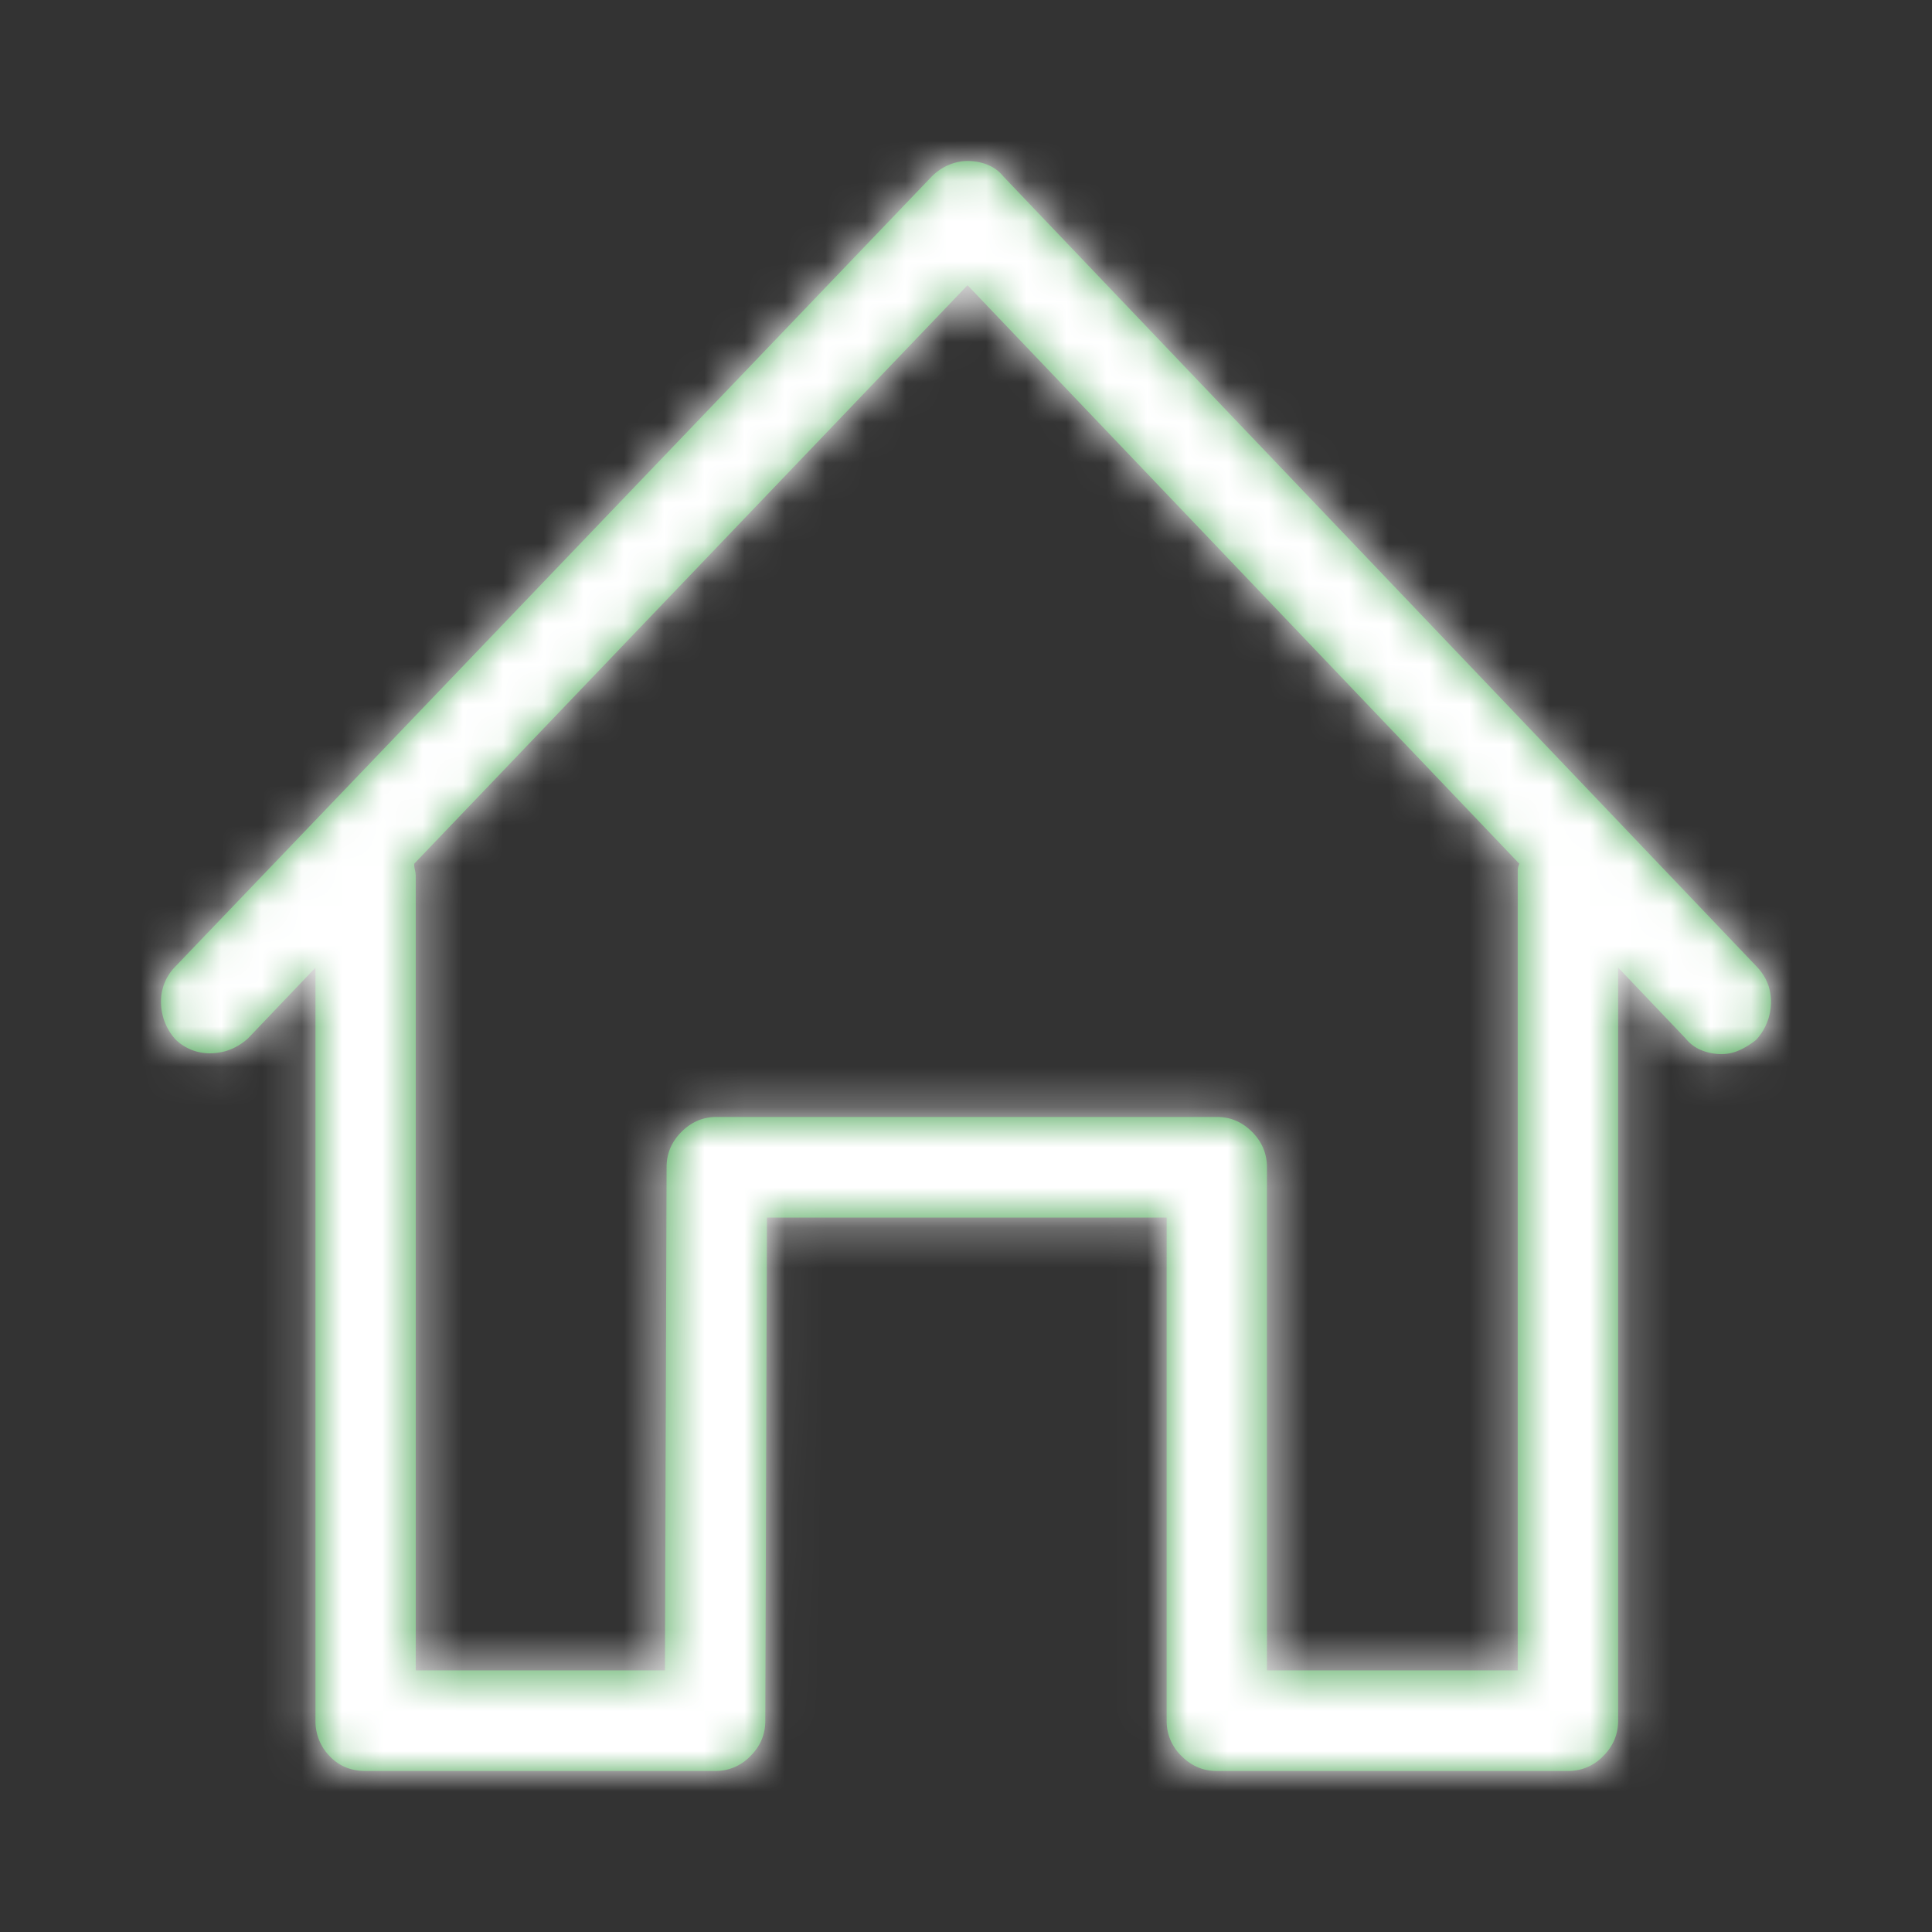 <svg xmlns="http://www.w3.org/2000/svg" xmlns:xlink="http://www.w3.org/1999/xlink" width="48" height="48" viewBox="0 0 48 48">
    <rect x="0" y="0" width="48" height="48" fill="#333333" stroke="none"/>
    <defs>
        <path id="a" d="M39.668 20.04c.234.26.344.559.331.898a1.39 1.39 0 0 1-.37.898c-.13.104-.266.189-.409.254a1.068 1.068 0 0 1-.448.098 1.3 1.3 0 0 1-.506-.098.967.967 0 0 1-.39-.293l-1.674-1.758V38.75c0 .339-.124.632-.37.879a1.196 1.196 0 0 1-.877.371h-8.724c-.337 0-.63-.124-.876-.371a1.203 1.203 0 0 1-.37-.879v-12.5h-9.931l-.04 12.5c0 .339-.122.632-.37.879a1.196 1.196 0 0 1-.875.371H5.084c-.364 0-.663-.124-.896-.371a1.237 1.237 0 0 1-.35-.879V20.04l-1.675 1.757c-.26.234-.559.358-.896.371a1.223 1.223 0 0 1-.896-.332 1.39 1.39 0 0 1-.37-.898 1.23 1.23 0 0 1 .331-.899L19.143.391c.13-.13.273-.228.429-.293.155-.065.311-.098.467-.098.182 0 .35.033.506.098a.967.967 0 0 1 .39.293l18.733 19.648zm-5.959-2.423c0-.052.013-.104.04-.156L20.038 3.086 6.29 17.46c0 .052.006.104.02.156.012.052.019.104.019.156V37.5h6.192l.04-12.5c0-.339.123-.632.37-.879.246-.247.538-.371.876-.371H26.23c.338 0 .63.124.877.371.246.247.37.54.37.879v12.5h6.231V17.617z"/>
    </defs>
    <g fill="none" fill-rule="evenodd" transform="translate(4 4)">
        <mask id="b" fill="#fff">
            <use xlink:href="#a"/>
        </mask>
        <use fill="#3B9E46" xlink:href="#a"/>
        <g fill="#FFF" mask="url(#b)">
            <path d="M-4-4h48v48H-4z"/>
        </g>
    </g>
</svg>
